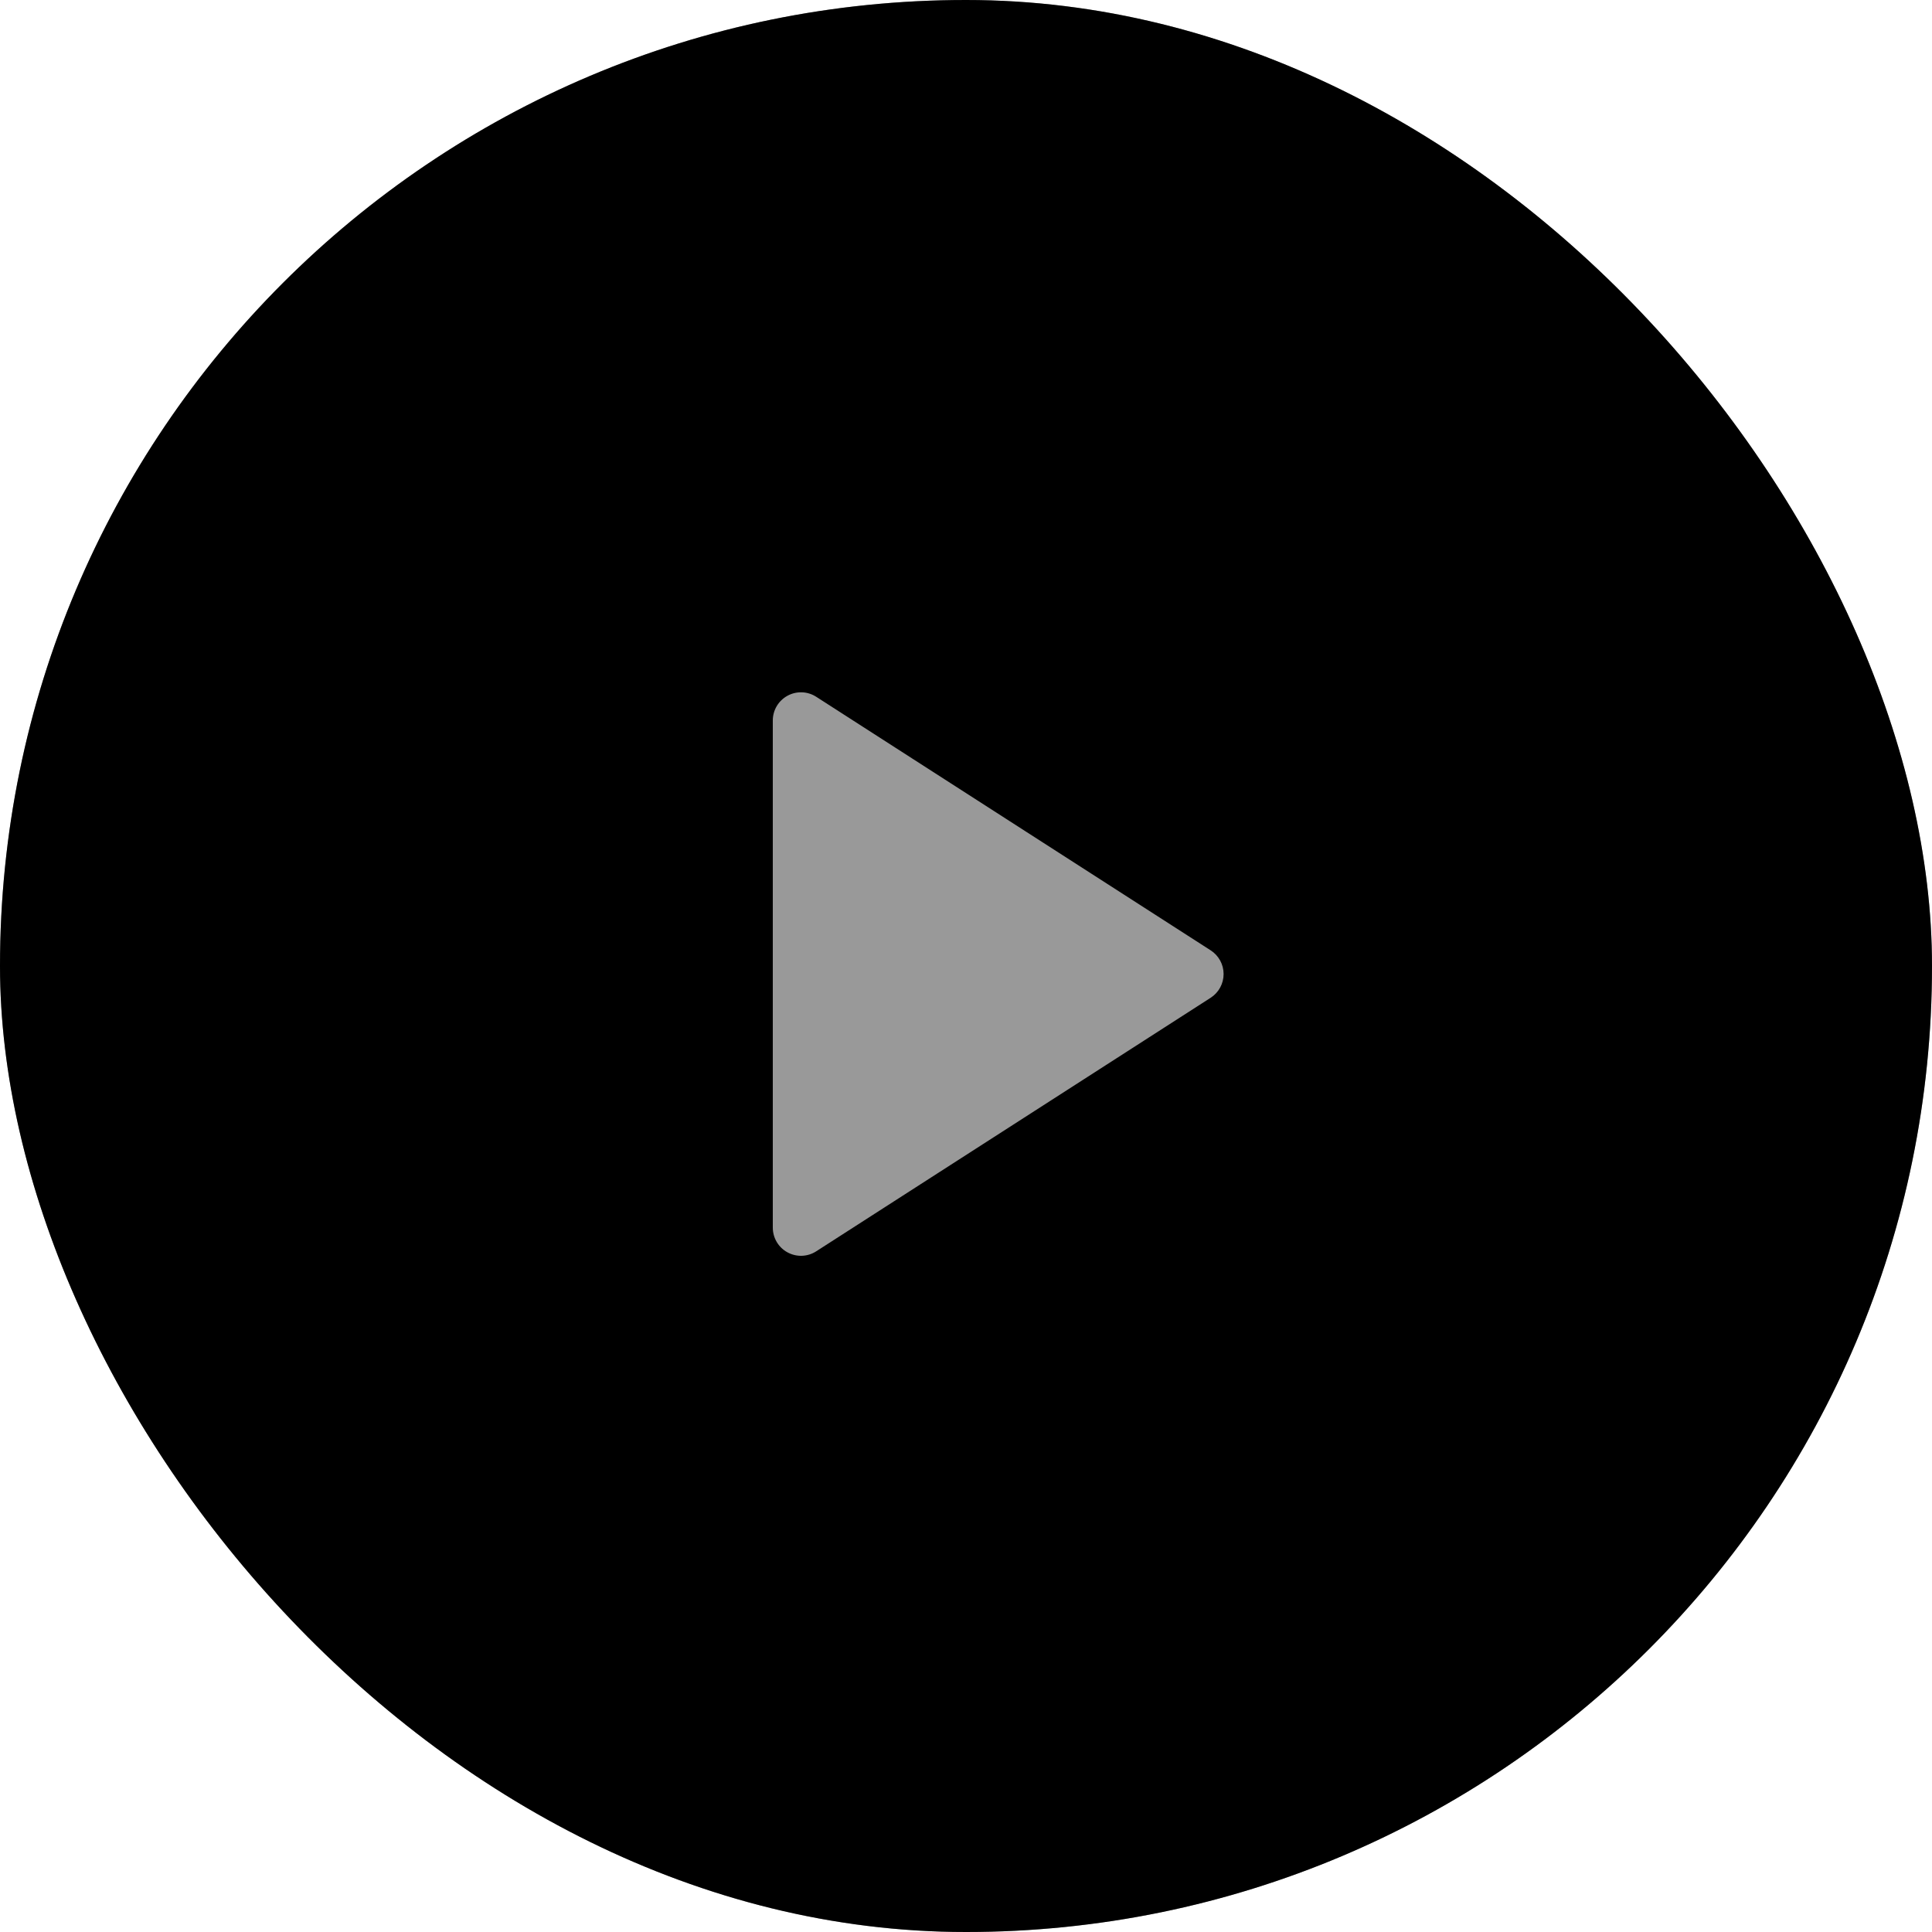 <svg xmlns="http://www.w3.org/2000/svg" width="75" height="75" fill="none" viewBox="0 0 75 75" class="_1jyak14h _1n4m2yu0" aria-hidden="true" focusable="false"><g clip-path="url(#:R18hdkvf7afcq:)"><rect width="75" height="75" rx="37.5" fill="black" fill-opacity="0.4"></rect><path fill-rule="evenodd" clip-rule="evenodd" d="M37.5 75C58.211 75 75 58.211 75 37.5C75 16.789 58.211 0 37.5 0C16.789 0 0 16.789 0 37.5C0 58.211 16.789 75 37.5 75ZM31.685 27.049C31.349 26.832 30.921 26.817 30.57 27.009C30.218 27.201 30 27.569 30 27.969V47.656C30 48.056 30.218 48.425 30.57 48.616C30.921 48.808 31.349 48.793 31.685 48.576L46.998 38.733C47.311 38.531 47.5 38.185 47.5 37.812C47.5 37.44 47.311 37.094 46.998 36.892L31.685 27.049Z" fill="currentColor"></path></g><defs><clipPath id=":R18hdkvf7afcq:"><rect width="75" height="75" rx="37.5" fill="currentColor"></rect></clipPath></defs></svg>